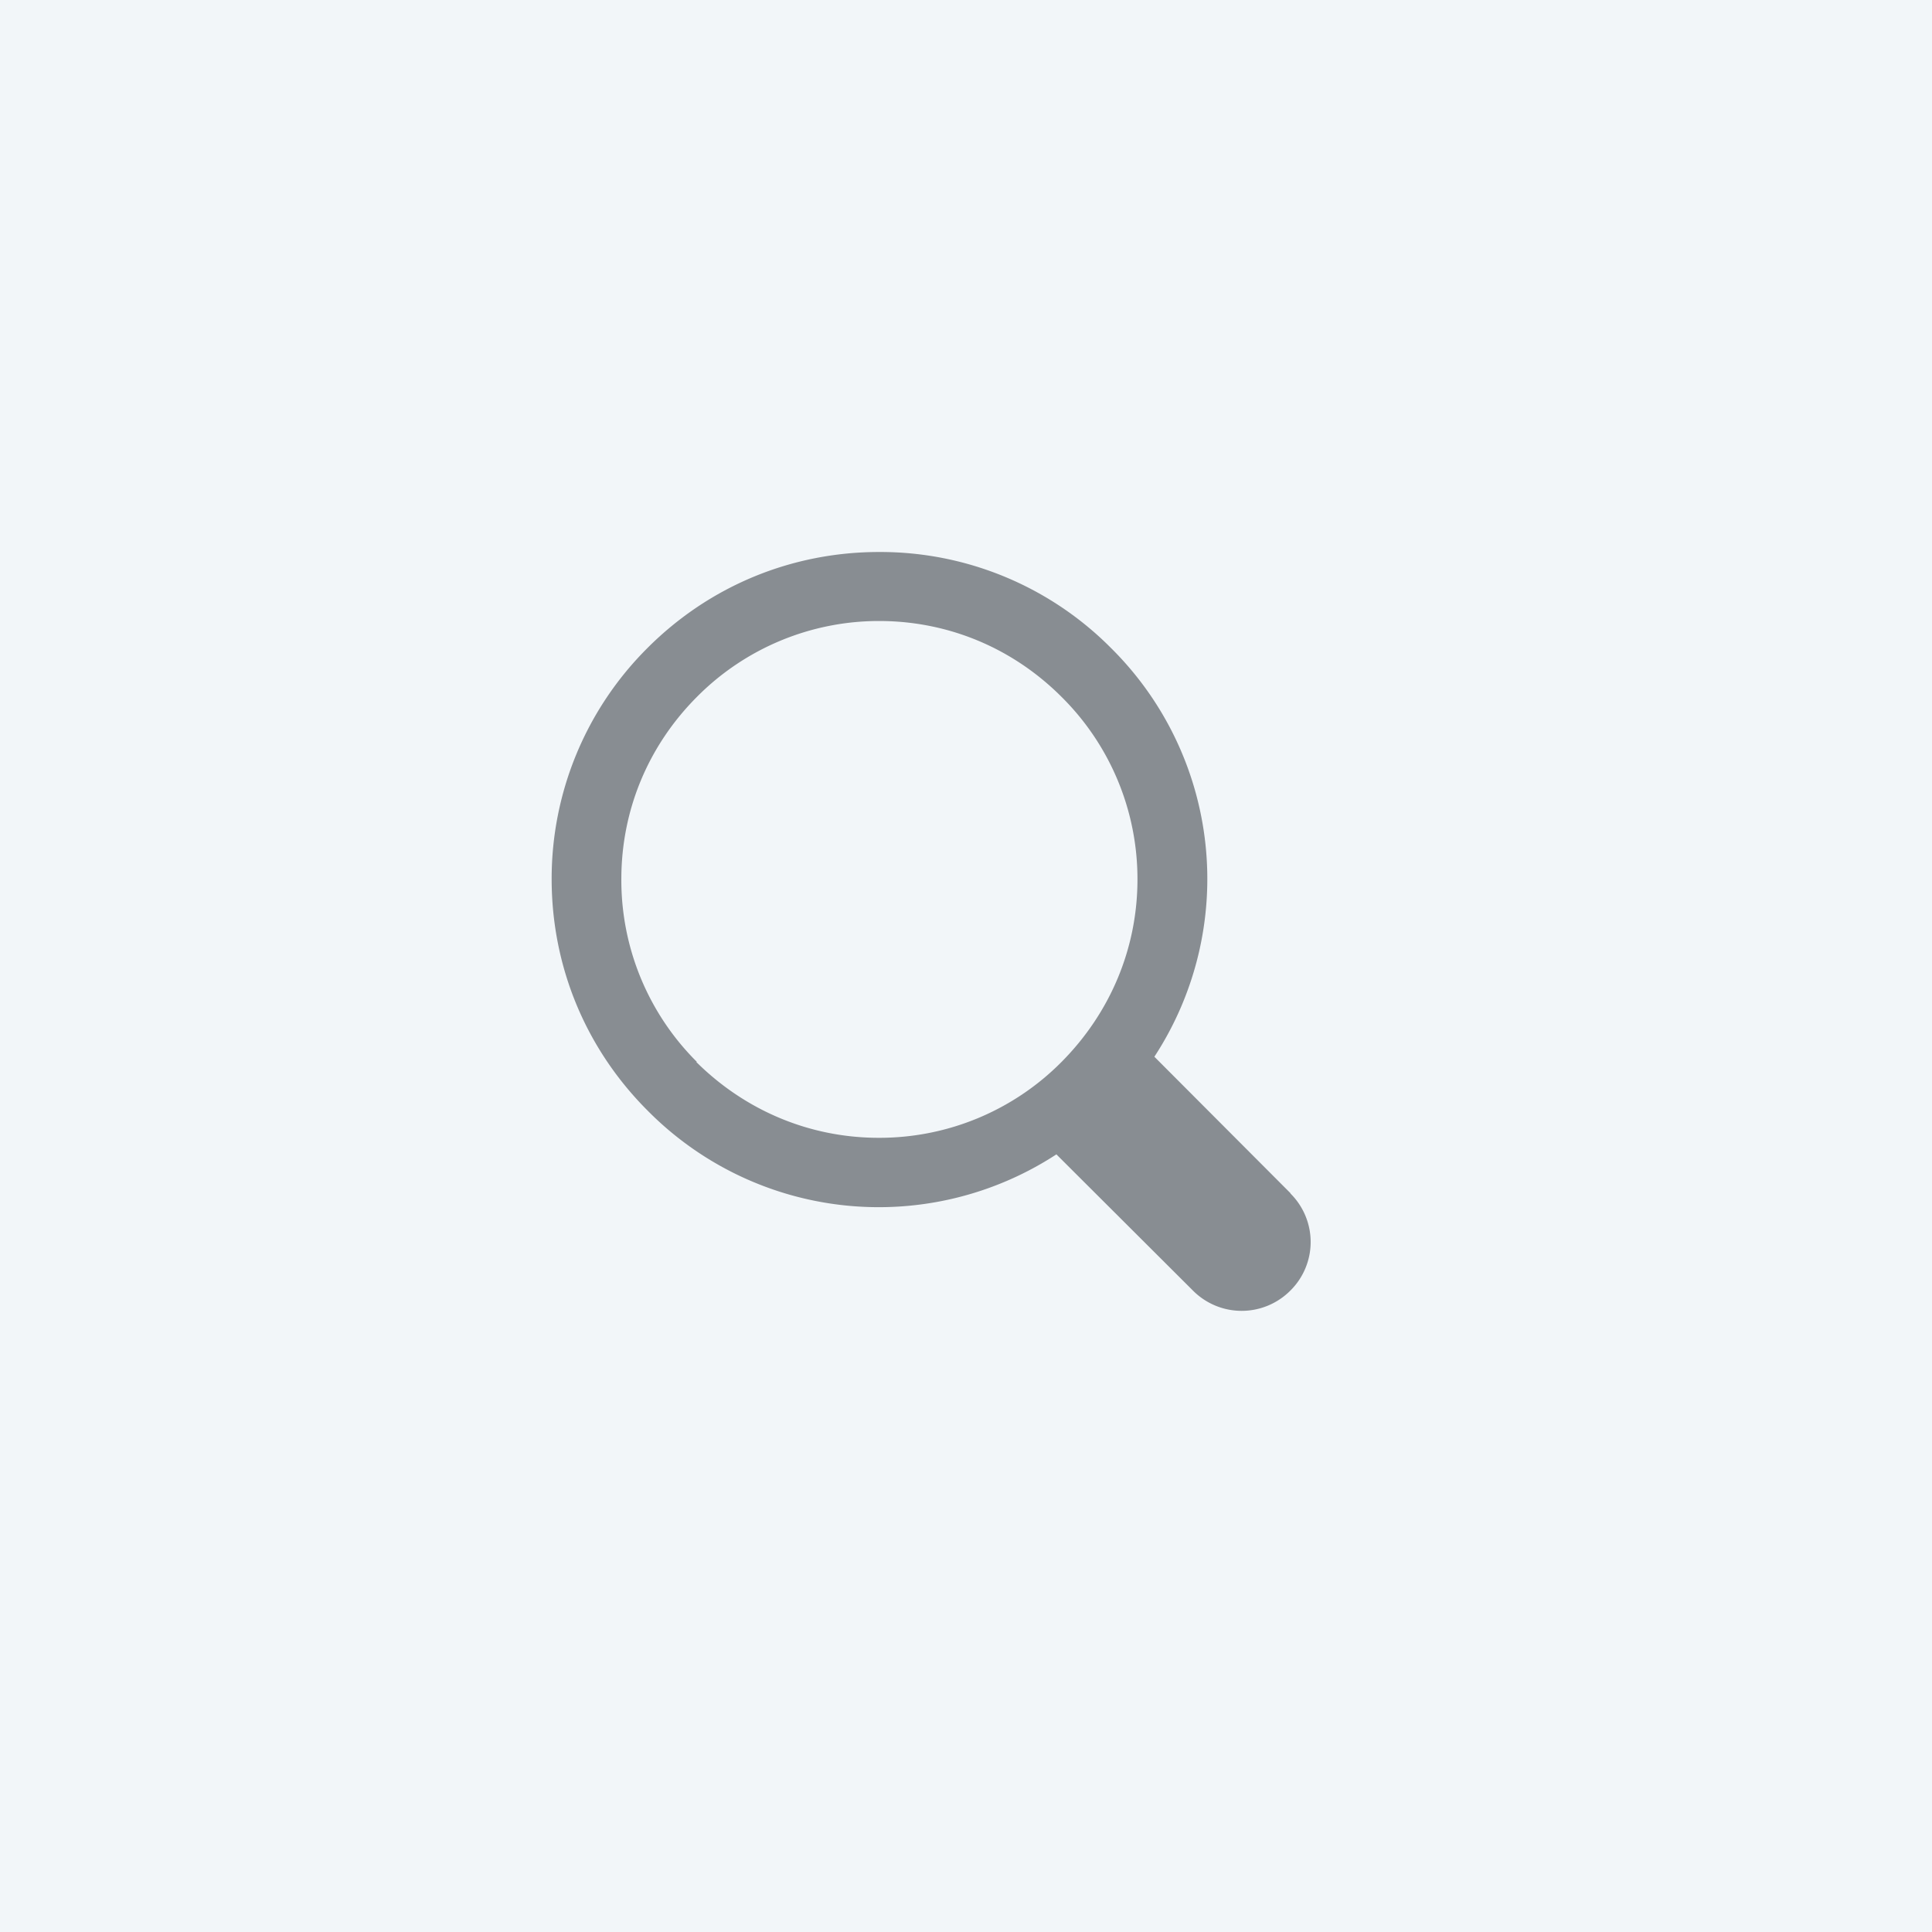 <svg width="56" height="56" viewBox="0 0 56 56" xmlns="http://www.w3.org/2000/svg">
  <g fill="none" fill-rule="evenodd">
    <path fill="#F2F6F9" d="M0 0h56v56H0z"/>
    <path d="M16 16h24v24H16z"/>
    <path d="M37.41 34.59l-3.95-3.96a9.42 9.42 0 0 0-1.26-11.85A9.42 9.42 0 0 0 25.48 16c-2.54 0-4.92.99-6.71 2.78a9.43 9.43 0 0 0-2.78 6.7c0 2.54.99 4.92 2.78 6.71a9.42 9.42 0 0 0 11.85 1.27l3.96 3.95a1.99 1.99 0 0 0 2.82 0 1.98 1.98 0 0 0 0-2.82zM20.2 30.78a7.43 7.43 0 0 1-2.19-5.3c0-2 .78-3.87 2.2-5.29A7.43 7.43 0 0 1 25.48 18c2 0 3.87.78 5.29 2.2a7.43 7.43 0 0 1 2.2 5.29c0 2-.79 3.87-2.2 5.29a7.43 7.43 0 0 1-5.3 2.2c-2 0-3.87-.79-5.29-2.2z" fill="#888D92" fill-rule="nonzero"/>
  </g>
</svg>